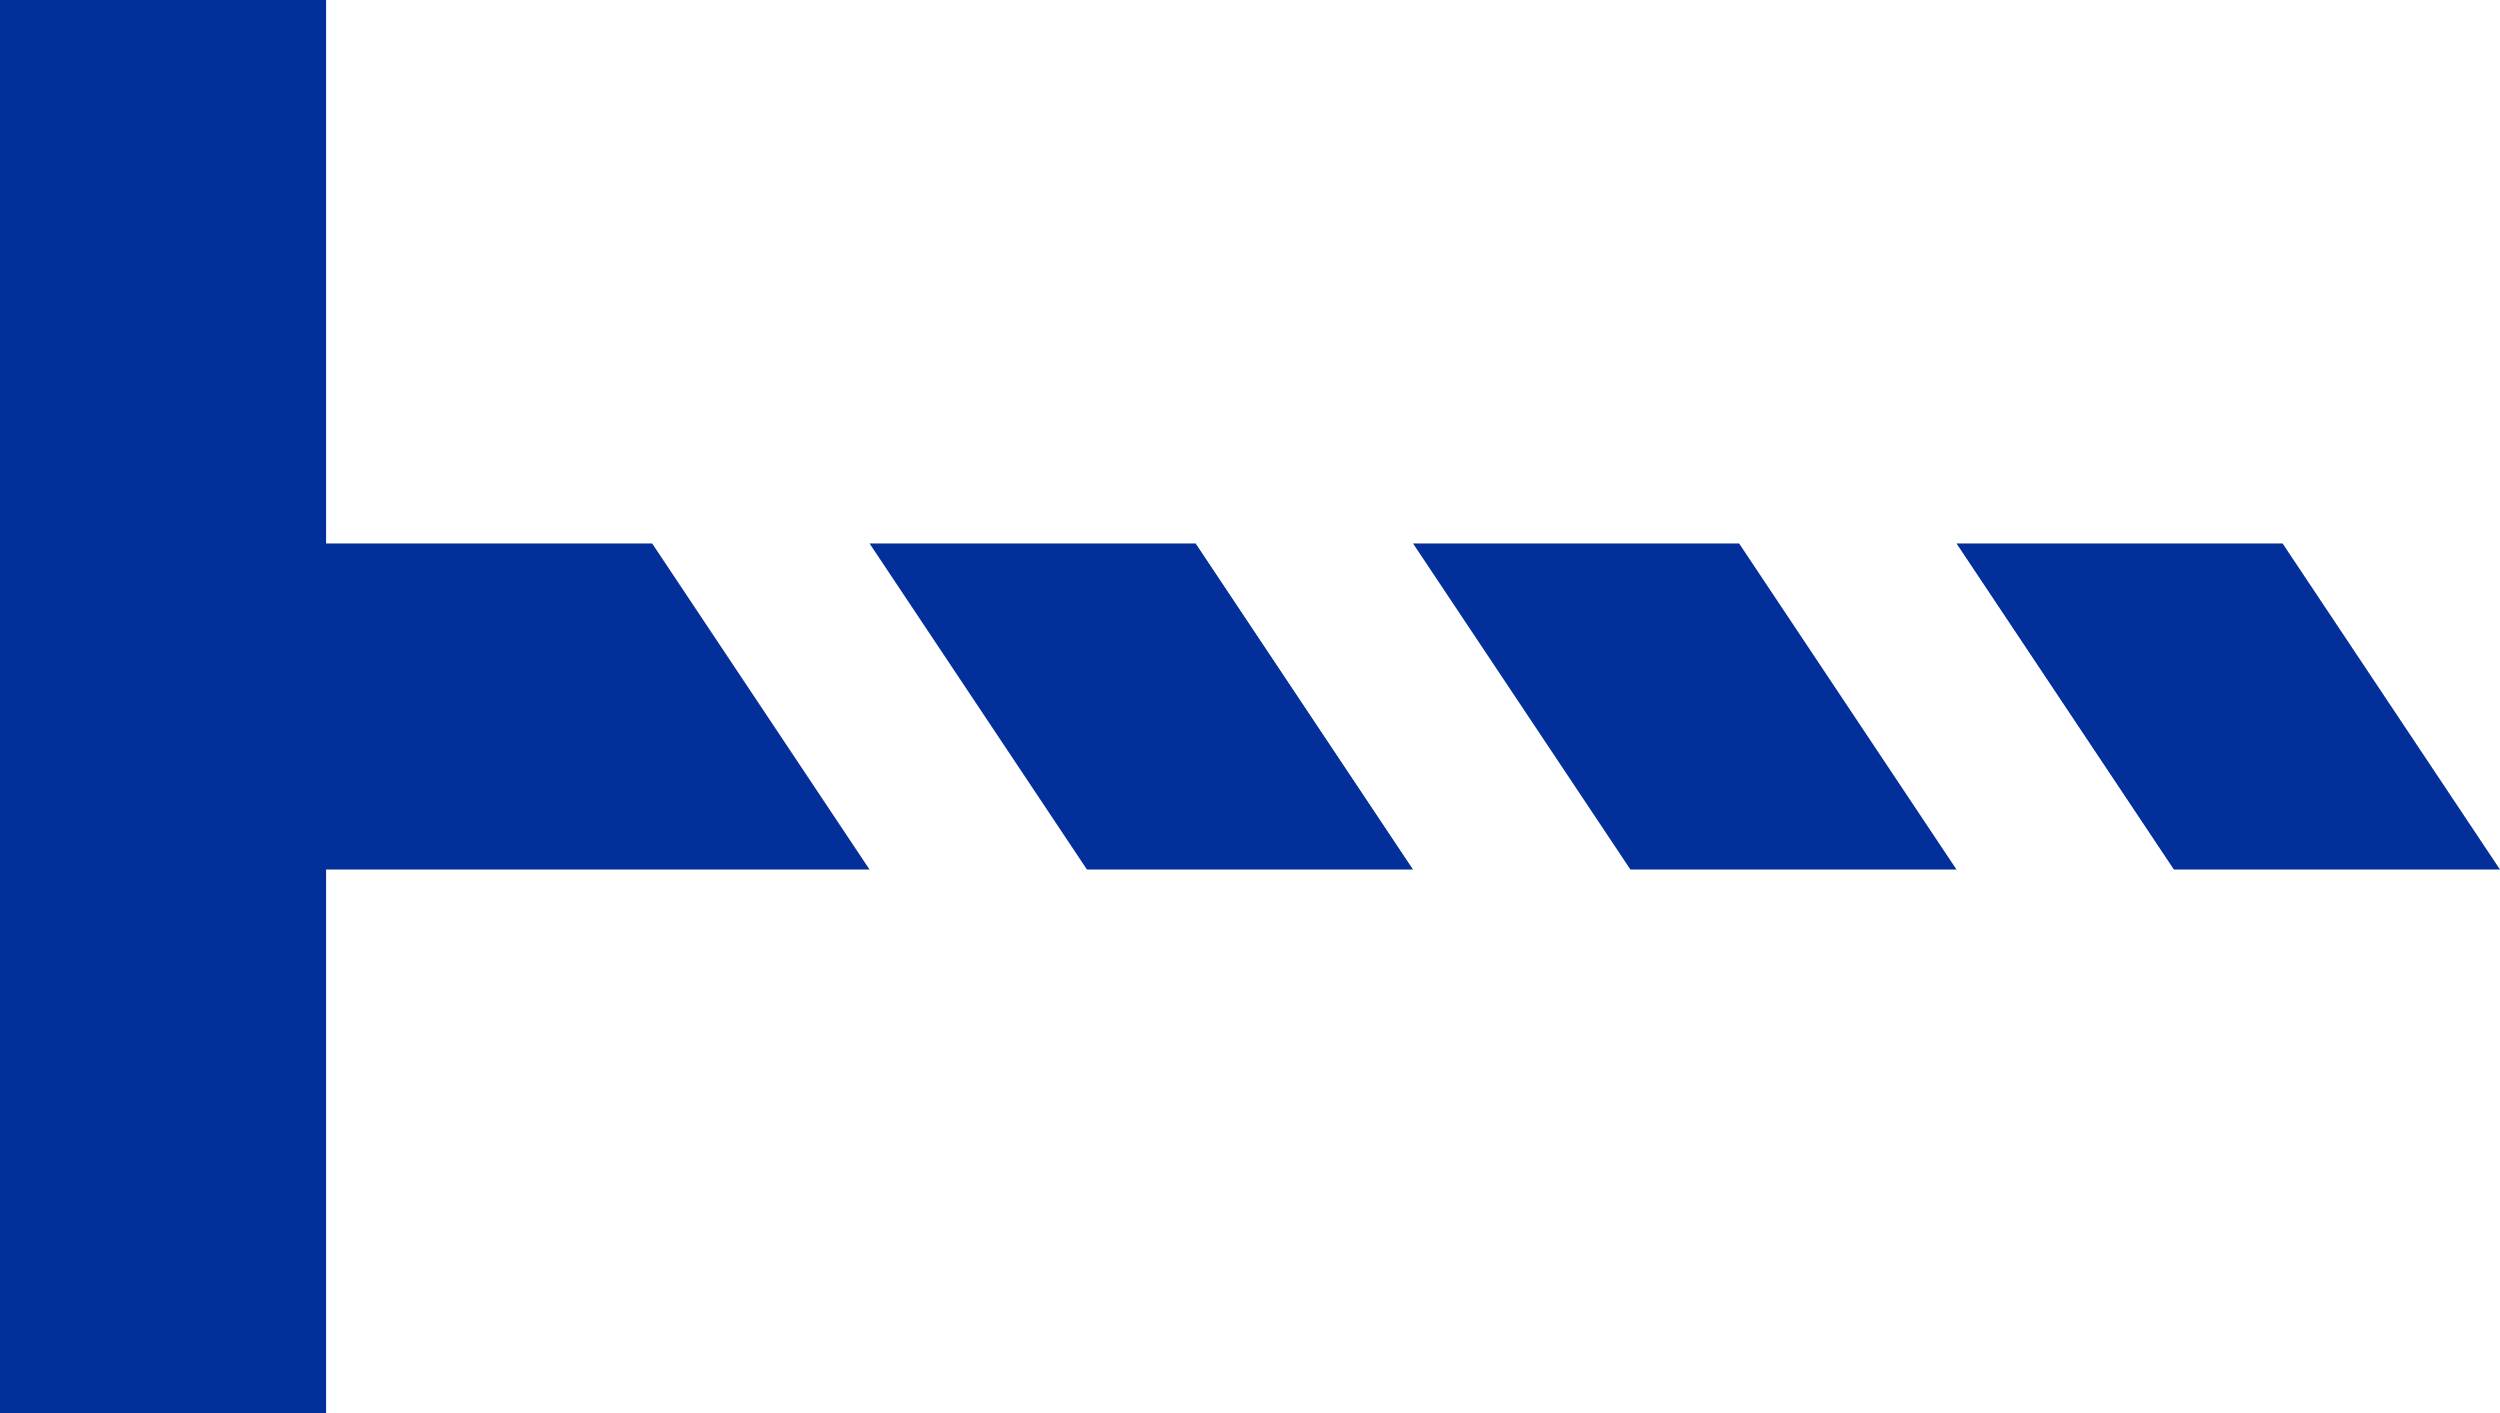 <svg xmlns="http://www.w3.org/2000/svg" width="23" height="13" viewBox="0 0 23 13">
  <defs>
    <style>
      .cls-1 {
        fill: #032F9B;
        fill-rule: evenodd;
      }
    </style>
  </defs>
  <path id="btn-icn_neji.svg" class="cls-1" d="M2867,4025l-2-3h3l2,3h-3Zm-5,0-2-3h3l2,3h-3Zm-5,0-2-3h3l2,3h-3Zm-7,0v5h-3v-13h3v5h3l2,3h-5Z" transform="translate(-2847 -4017)"/>
</svg>
